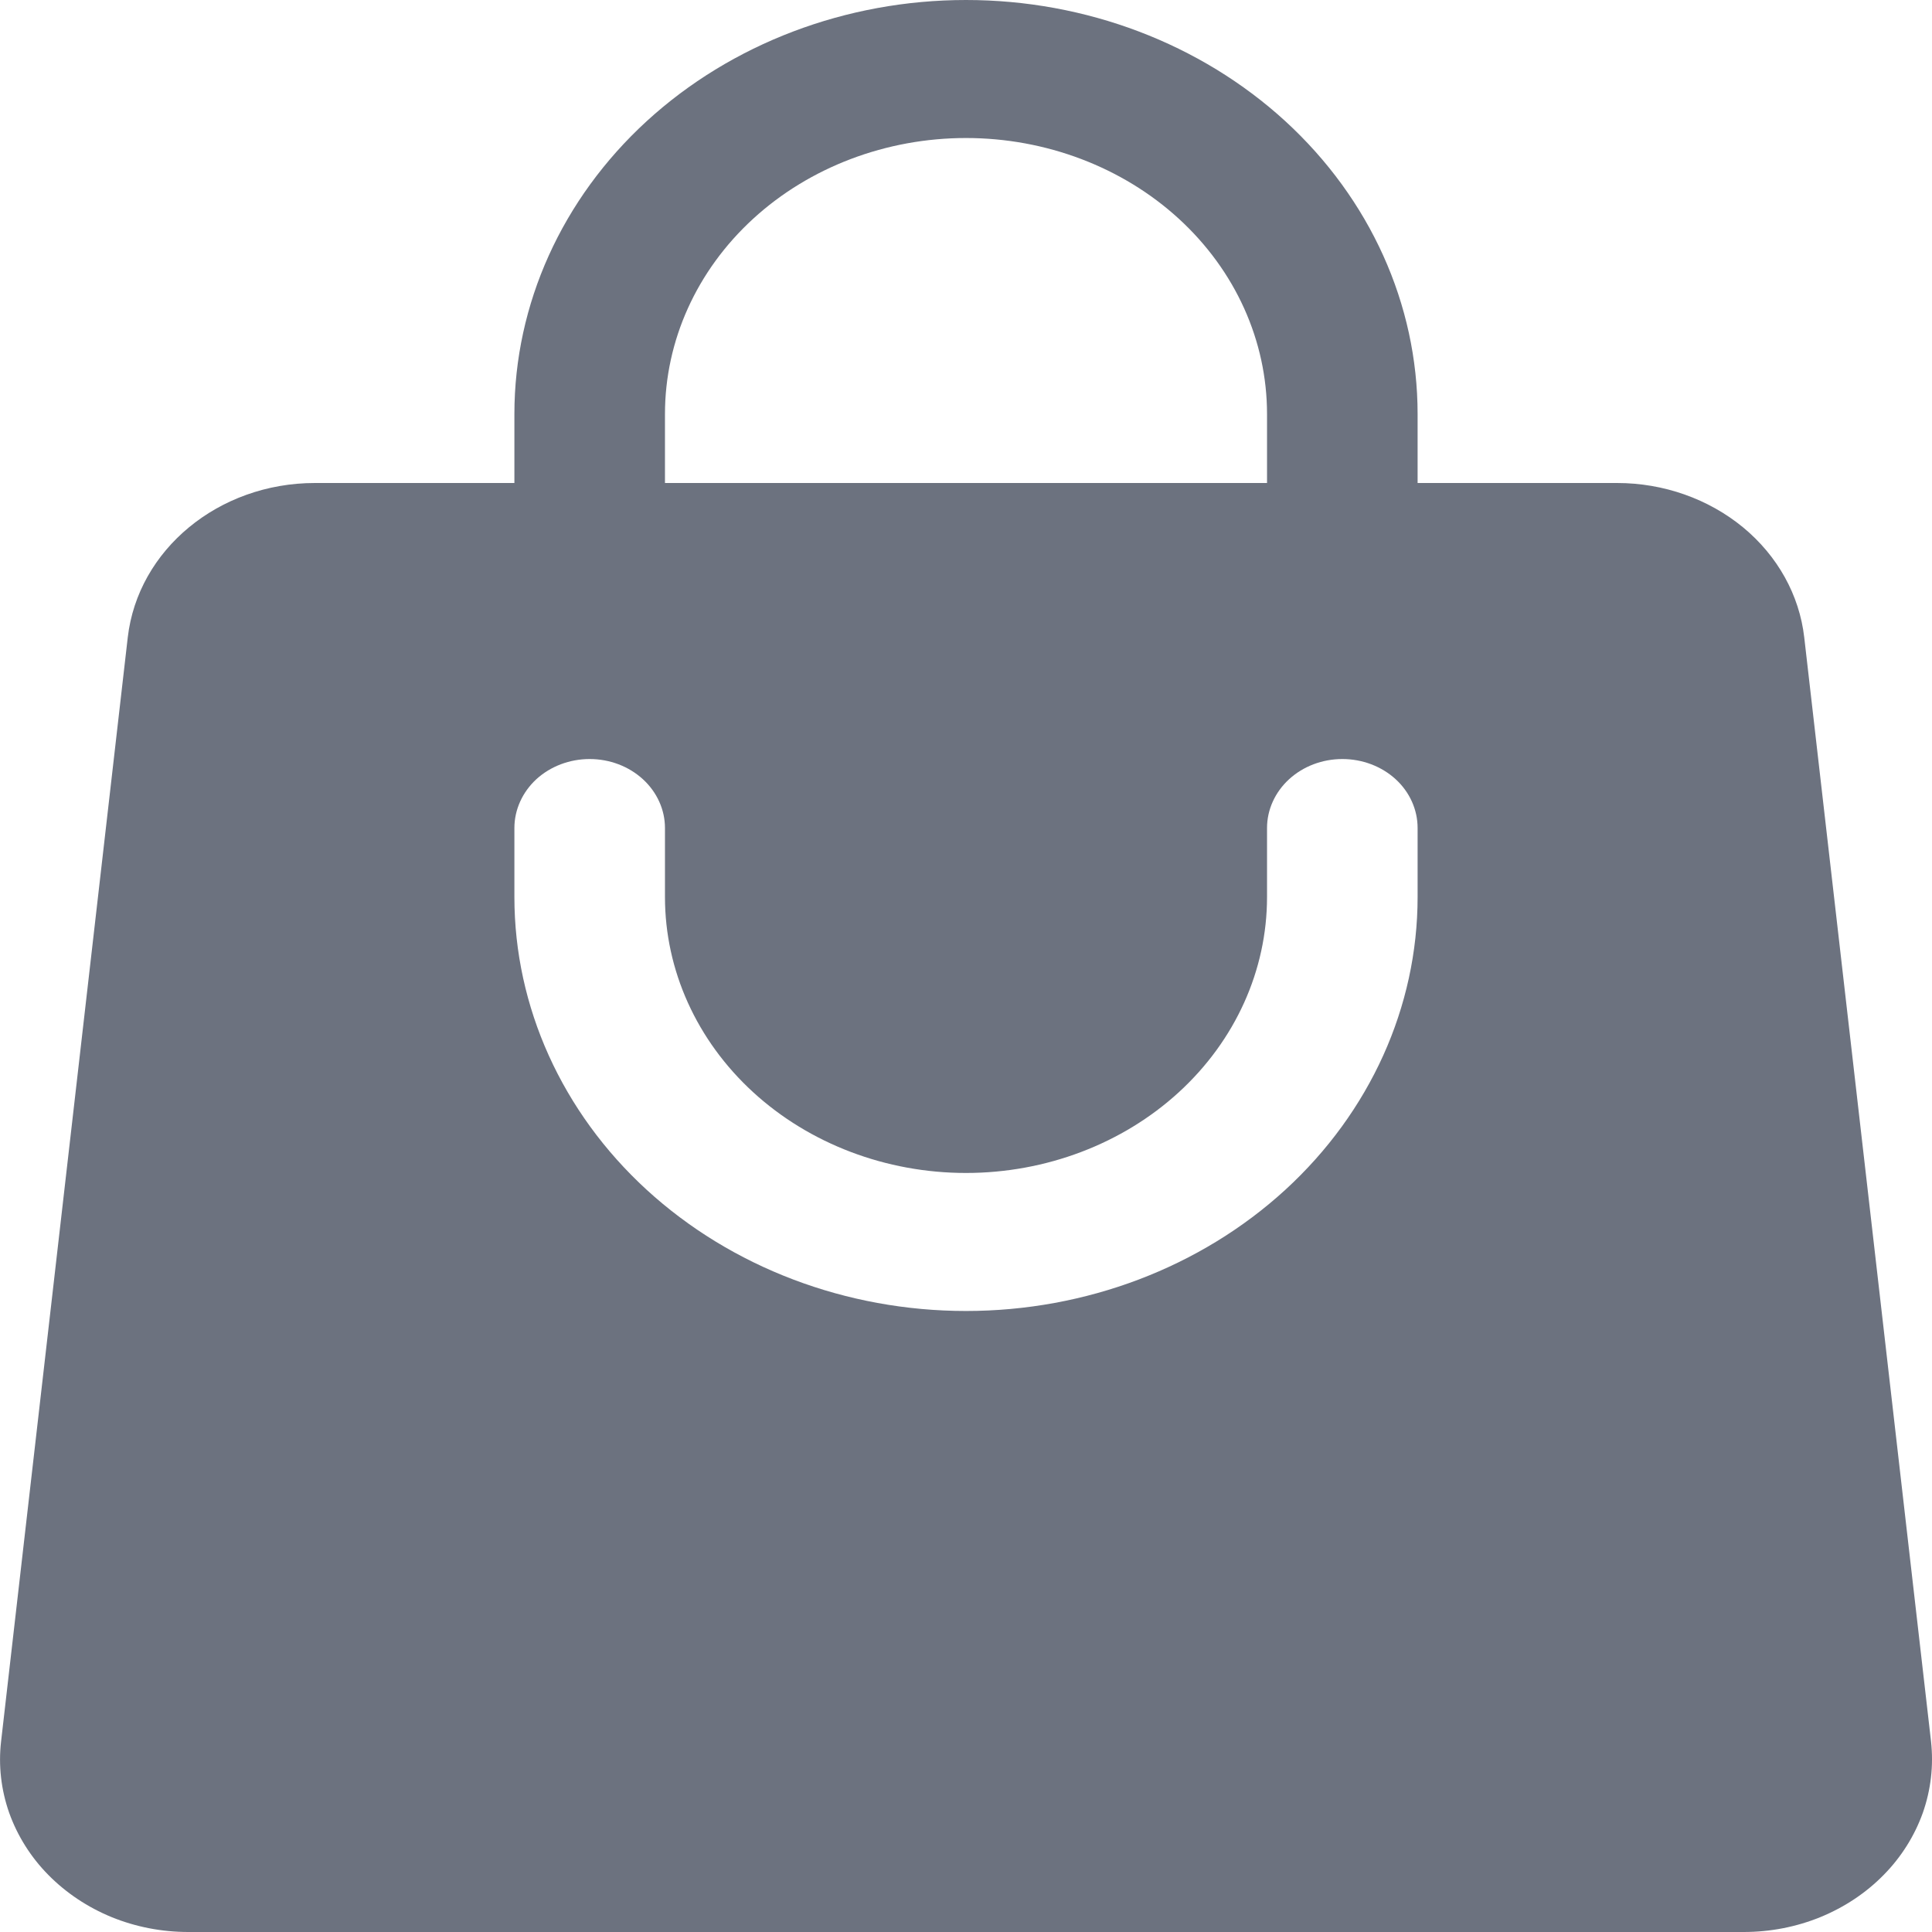<svg width="16" height="16" viewBox="0 0 16 16" fill="none" xmlns="http://www.w3.org/2000/svg">
<path fill-rule="evenodd" clip-rule="evenodd" d="M4.26 3.429V4H2.608C1.81 4 1.142 4.552 1.058 5.279L0.009 14.422C-0.014 14.621 0.009 14.822 0.076 15.013C0.144 15.203 0.254 15.379 0.4 15.527C0.547 15.676 0.725 15.795 0.925 15.877C1.124 15.958 1.34 16 1.559 16H14.441C14.66 16 14.876 15.958 15.075 15.877C15.275 15.795 15.454 15.676 15.6 15.527C15.746 15.379 15.856 15.203 15.924 15.013C15.991 14.822 16.014 14.621 15.992 14.422L14.942 5.279C14.902 4.928 14.721 4.603 14.435 4.367C14.148 4.131 13.777 4 13.392 4H11.74V3.429C11.74 2.519 11.346 1.647 10.645 1.004C9.943 0.361 8.992 0 8 0C7.008 0 6.057 0.361 5.355 1.004C4.654 1.647 4.26 2.519 4.26 3.429ZM8 1.143C7.339 1.143 6.704 1.384 6.237 1.812C5.769 2.241 5.507 2.822 5.507 3.429V4H10.493V3.429C10.493 2.822 10.231 2.241 9.763 1.812C9.296 1.384 8.661 1.143 8 1.143ZM5.507 7.429C5.507 8.035 5.769 8.616 6.237 9.045C6.704 9.473 7.339 9.714 8 9.714C8.661 9.714 9.296 9.473 9.763 9.045C10.231 8.616 10.493 8.035 10.493 7.429V6.857C10.493 6.706 10.559 6.56 10.676 6.453C10.793 6.346 10.951 6.286 11.117 6.286C11.282 6.286 11.441 6.346 11.558 6.453C11.675 6.56 11.74 6.706 11.74 6.857V7.429C11.74 8.338 11.346 9.21 10.645 9.853C9.943 10.496 8.992 10.857 8 10.857C7.008 10.857 6.057 10.496 5.355 9.853C4.654 9.21 4.26 8.338 4.26 7.429V6.857C4.26 6.706 4.326 6.56 4.442 6.453C4.559 6.346 4.718 6.286 4.883 6.286C5.049 6.286 5.207 6.346 5.324 6.453C5.441 6.56 5.507 6.706 5.507 6.857V7.429Z" fill="#6C727F
"/>
</svg>
